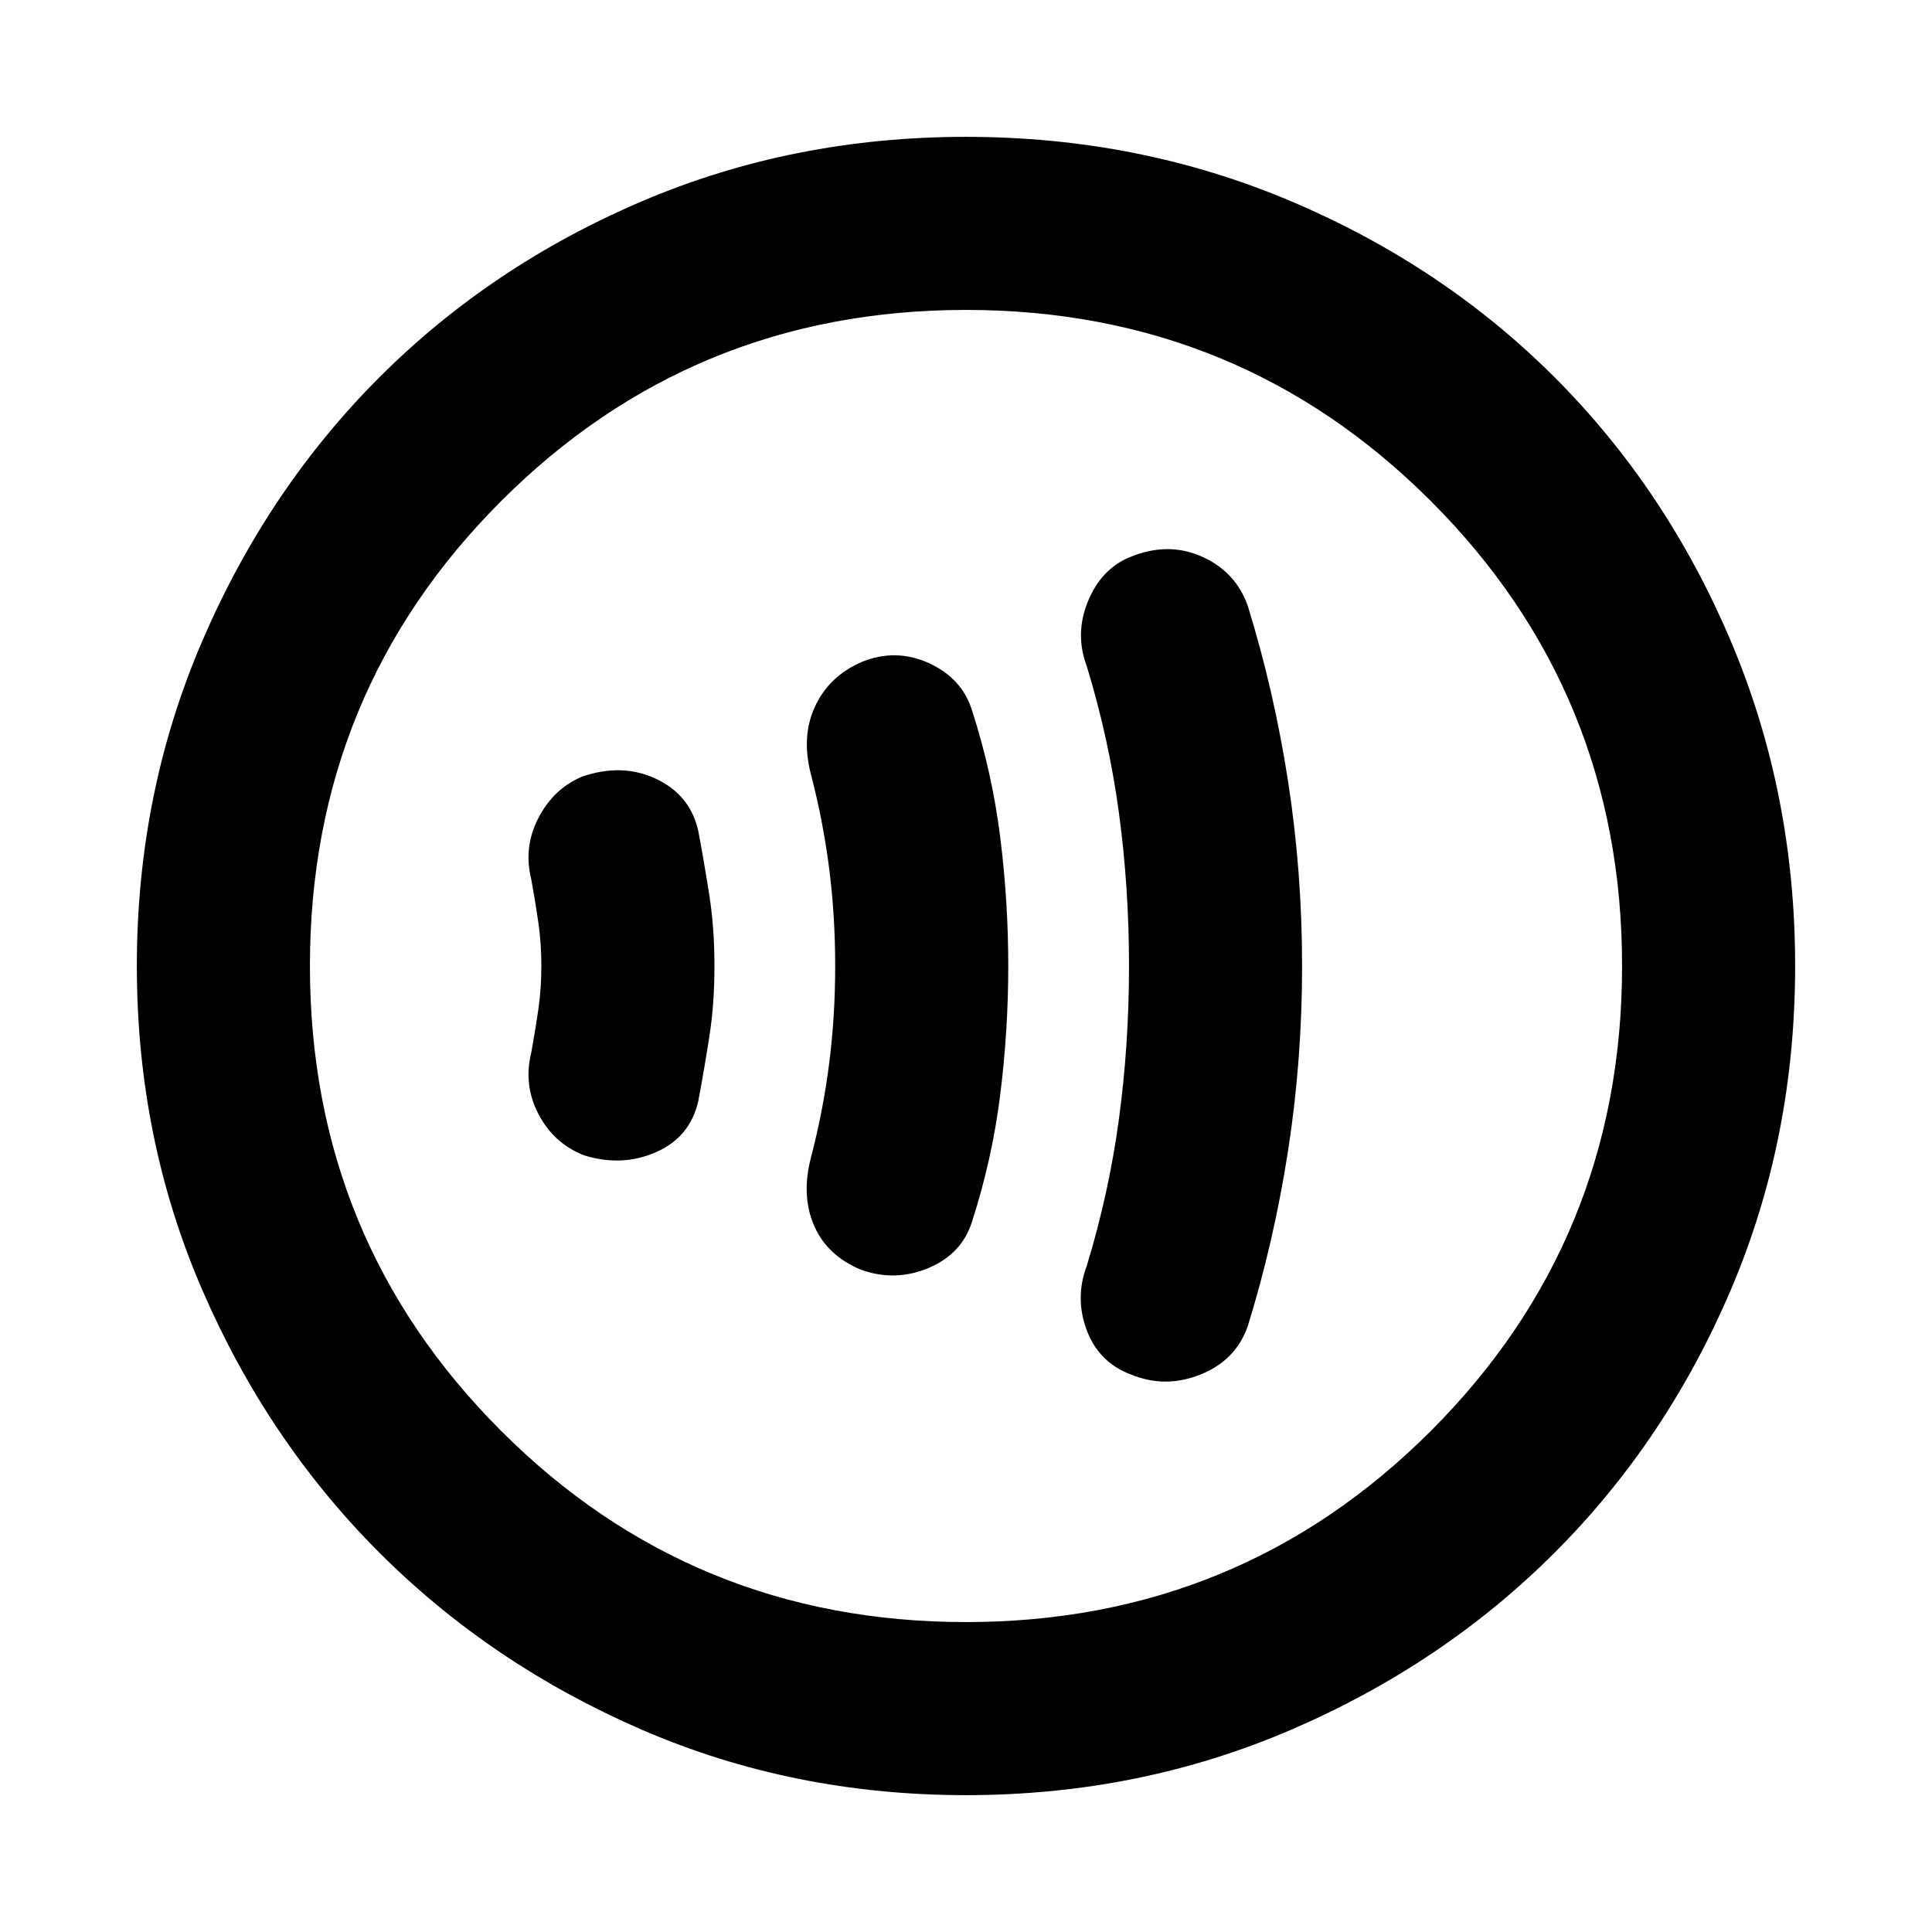 <svg xmlns="http://www.w3.org/2000/svg" height="24" width="24"><path d="M14.05 17.075q.425.175.863 0 .437-.175.587-.6.325-1.05.5-2.175.175-1.125.175-2.3 0-1.175-.175-2.3-.175-1.125-.5-2.175-.15-.425-.575-.613-.425-.187-.9.013-.35.15-.512.55-.163.4-.013.8.275.9.4 1.825.125.925.125 1.9 0 .975-.125 1.9-.125.925-.4 1.825-.15.4 0 .8t.55.55Zm-3.35-1.3q.425.15.838-.025.412-.175.537-.575.25-.775.35-1.575.1-.8.1-1.6t-.1-1.6q-.1-.8-.35-1.575-.125-.4-.537-.588-.413-.187-.838-.012-.4.175-.575.55-.175.375-.05.85.15.575.225 1.162.075.588.075 1.213 0 .625-.075 1.212-.075.588-.225 1.163-.125.475.038.85.162.375.587.55ZM7.25 14.35q.475.15.9-.038.425-.187.525-.637.075-.4.137-.8.063-.4.063-.875t-.063-.875q-.062-.4-.137-.8-.1-.45-.525-.65-.425-.2-.925-.025-.35.15-.537.512-.188.363-.088.763.05.275.088.537.037.263.037.538t-.037.537q-.038.263-.088.538-.1.4.088.762.187.363.562.513ZM12 22.3q-2.15 0-4.025-.812-1.875-.813-3.262-2.2-1.388-1.388-2.2-3.263Q1.7 14.15 1.7 12q0-2.15.813-4.038.812-1.887 2.2-3.275Q6.1 3.3 7.975 2.5 9.85 1.7 12 1.7q2.15 0 4.038.8 1.887.8 3.274 2.187Q20.7 6.075 21.5 7.962q.8 1.888.8 4.038 0 2.15-.8 4.025-.8 1.875-2.188 3.263-1.387 1.387-3.274 2.2Q14.15 22.3 12 22.3ZM12 12Zm0 8.15q3.4 0 5.775-2.375Q20.15 15.4 20.15 12q0-3.4-2.375-5.775Q15.4 3.85 12 3.85q-3.4 0-5.775 2.375Q3.85 8.6 3.85 12q0 3.4 2.375 5.775Q8.6 20.15 12 20.15Z"/></svg>